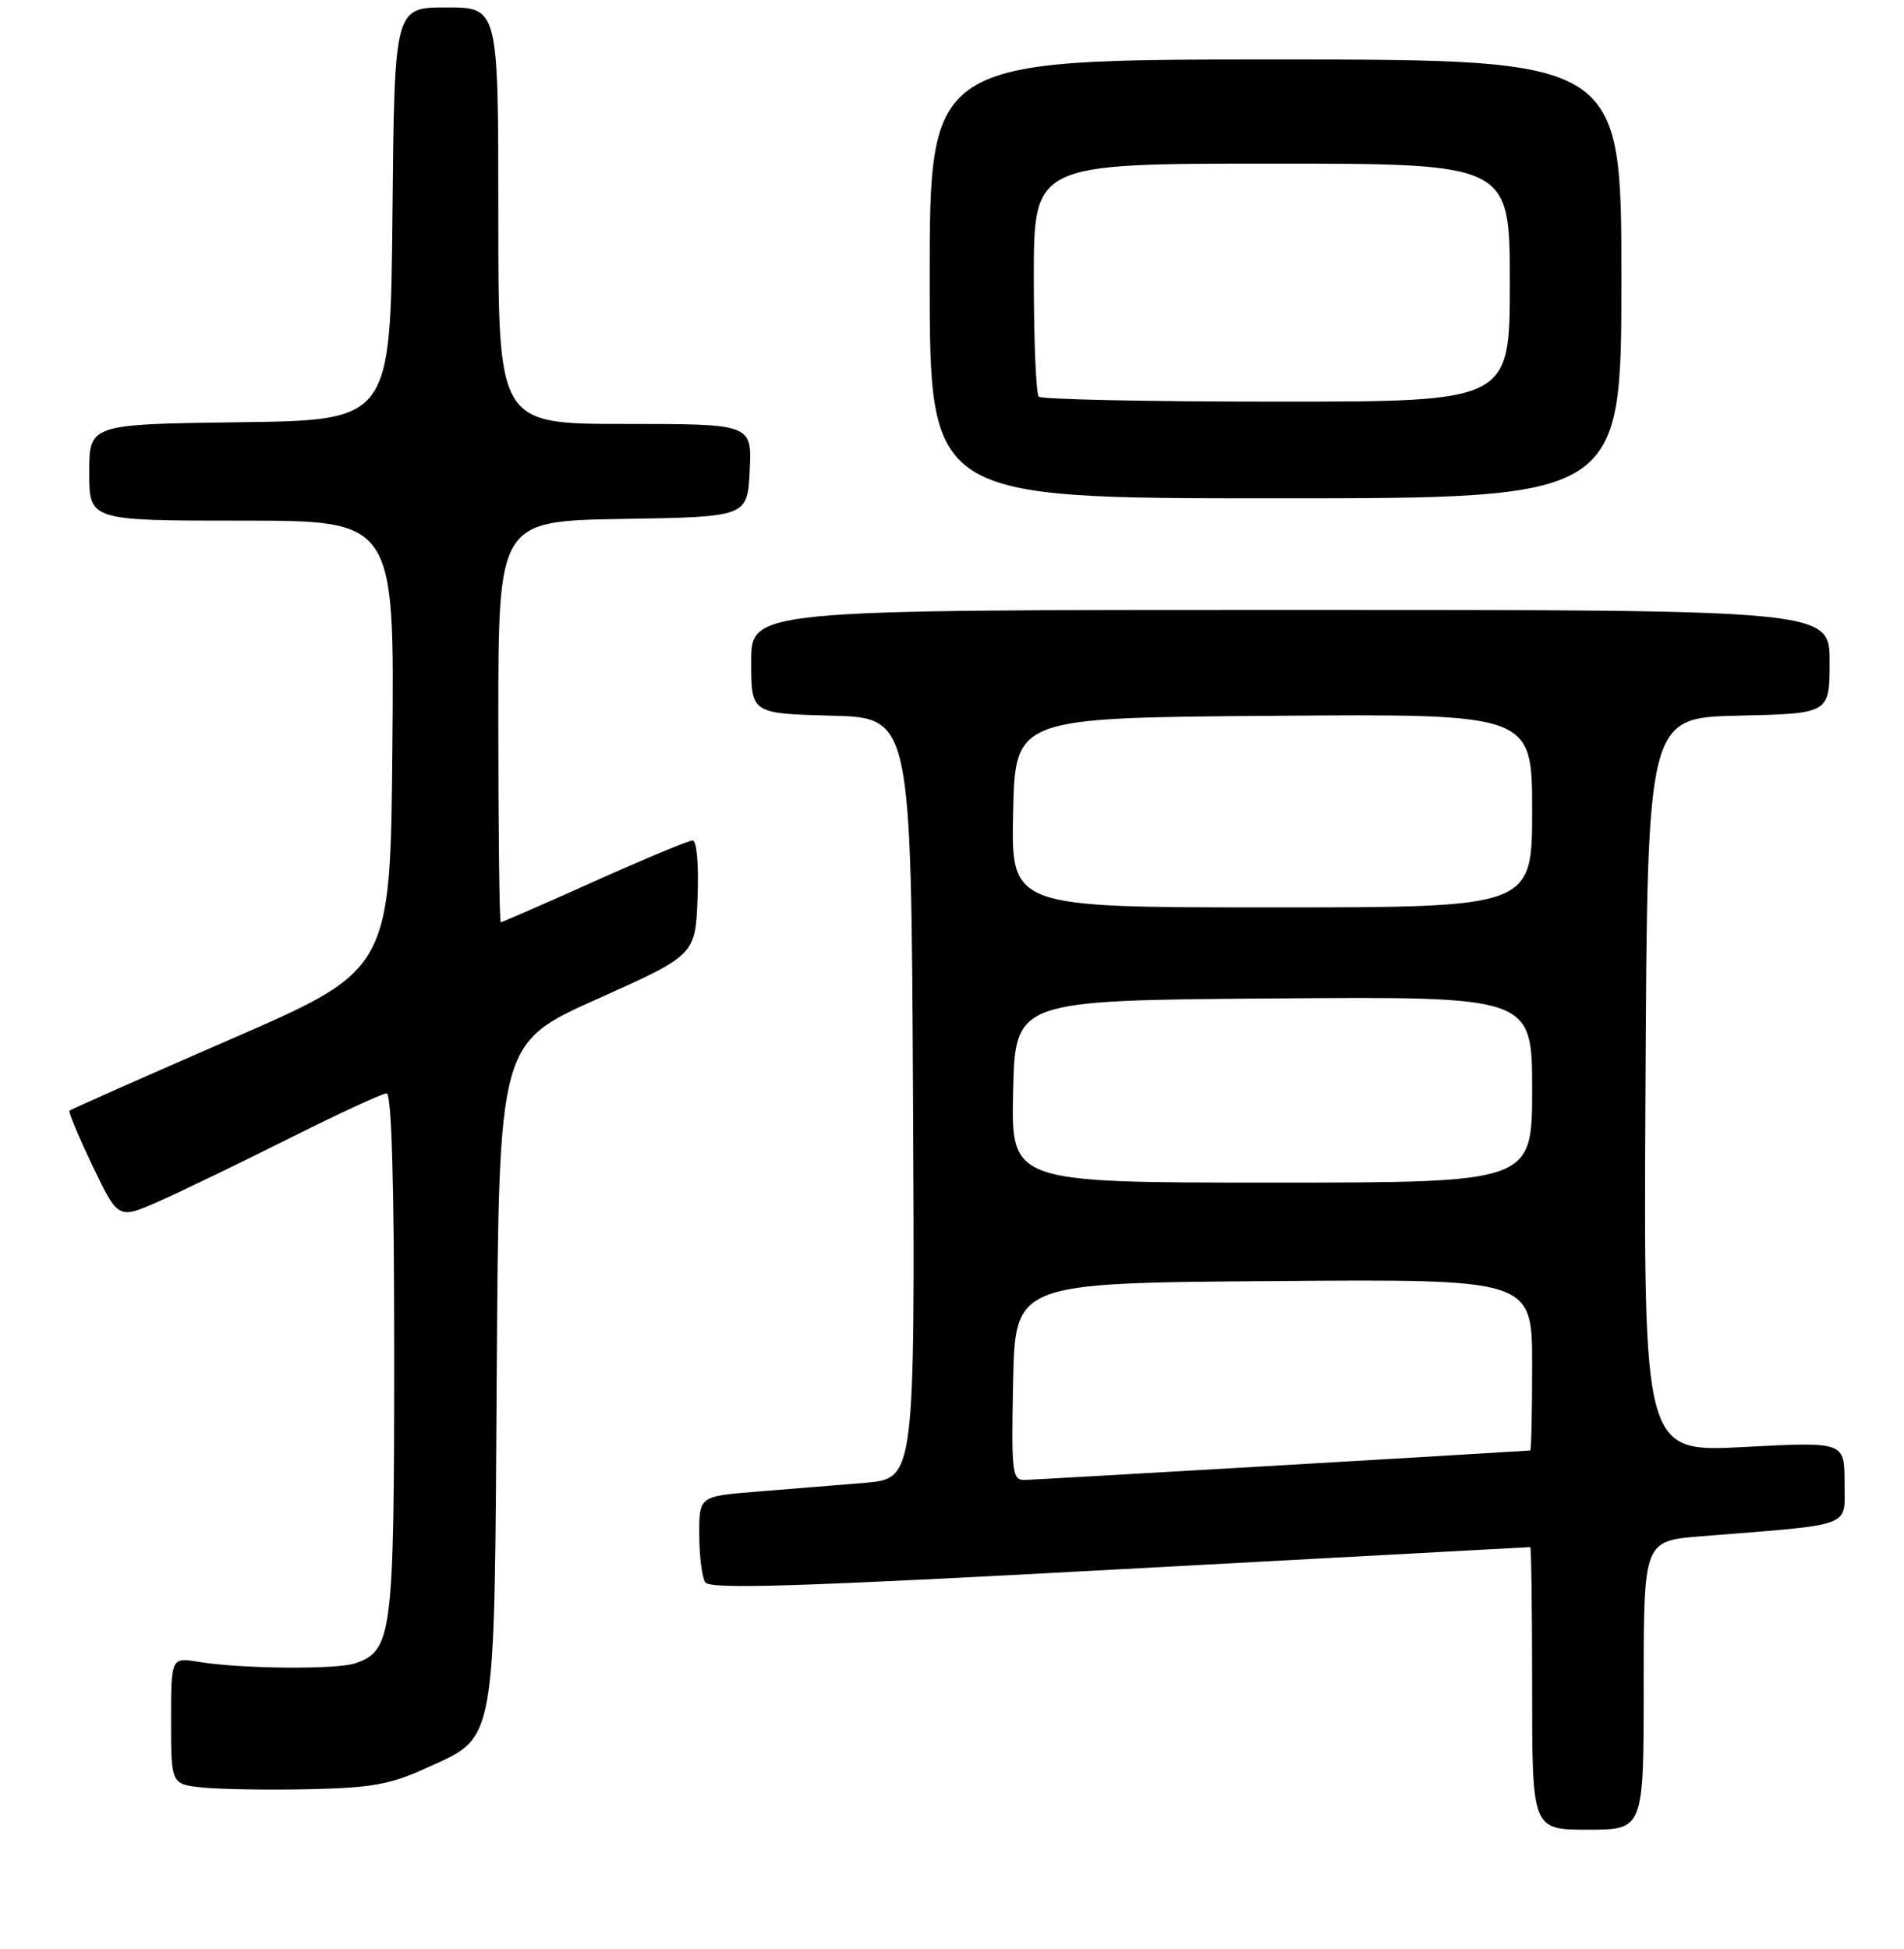 <?xml version="1.0" encoding="UTF-8" standalone="no"?>
<!DOCTYPE svg PUBLIC "-//W3C//DTD SVG 1.1//EN" "http://www.w3.org/Graphics/SVG/1.1/DTD/svg11.dtd" >
<svg xmlns="http://www.w3.org/2000/svg" xmlns:xlink="http://www.w3.org/1999/xlink" version="1.1" viewBox="0 0 256 262">
 <g >
 <path fill="currentColor"
d=" M 221.00 226.59 C 221.00 207.17 221.00 207.17 228.75 206.55 C 249.57 204.88 248.00 205.47 248.00 199.32 C 248.00 193.84 248.00 193.84 234.49 194.55 C 220.98 195.27 220.98 195.27 221.24 145.89 C 221.50 96.50 221.50 96.50 233.75 96.22 C 246.00 95.94 246.00 95.94 246.00 88.97 C 246.00 82.00 246.00 82.00 173.50 82.00 C 101.00 82.00 101.00 82.00 101.00 88.97 C 101.00 95.93 101.00 95.93 111.75 96.22 C 122.50 96.50 122.50 96.50 122.76 147.65 C 123.02 198.80 123.02 198.80 116.26 199.37 C 112.54 199.68 106.01 200.21 101.75 200.55 C 94.00 201.17 94.00 201.17 94.02 206.34 C 94.02 209.18 94.38 212.06 94.82 212.74 C 95.43 213.71 107.25 213.34 150.55 210.99 C 180.77 209.35 205.61 208.01 205.75 208.01 C 205.89 208.00 206.00 216.55 206.00 227.00 C 206.00 246.00 206.00 246.00 213.50 246.00 C 221.00 246.00 221.00 246.00 221.00 226.59 Z  M 57.21 237.76 C 66.85 233.35 66.45 235.54 66.79 184.37 C 67.08 140.24 67.08 140.24 80.29 134.32 C 93.50 128.40 93.50 128.40 93.79 120.70 C 93.96 116.24 93.68 113.00 93.12 113.00 C 92.60 113.00 86.65 115.48 79.91 118.50 C 73.17 121.53 67.51 124.00 67.33 124.00 C 67.15 124.00 67.00 111.86 67.00 97.02 C 67.00 70.05 67.00 70.05 83.75 69.77 C 100.50 69.50 100.50 69.50 100.80 63.25 C 101.10 57.00 101.10 57.00 84.05 57.00 C 67.00 57.00 67.00 57.00 67.00 29.00 C 67.00 1.00 67.00 1.00 60.02 1.00 C 53.03 1.00 53.03 1.00 52.77 28.75 C 52.50 56.50 52.50 56.50 32.25 56.77 C 12.00 57.04 12.00 57.04 12.00 63.52 C 12.00 70.00 12.00 70.00 32.51 70.00 C 53.03 70.00 53.03 70.00 52.76 100.19 C 52.50 130.38 52.50 130.38 31.07 139.70 C 19.29 144.83 9.51 149.16 9.34 149.33 C 9.17 149.49 10.58 152.85 12.46 156.78 C 15.89 163.94 15.89 163.94 21.36 161.52 C 24.37 160.19 32.26 156.38 38.90 153.05 C 45.54 149.72 51.43 147.00 51.98 147.00 C 52.65 147.00 53.00 159.00 53.00 182.05 C 53.00 219.80 52.73 221.94 47.76 223.63 C 45.22 224.49 32.46 224.38 26.75 223.44 C 23.00 222.82 23.00 222.82 23.00 231.35 C 23.00 239.89 23.00 239.89 27.25 240.33 C 29.59 240.57 36.01 240.68 41.53 240.56 C 49.91 240.38 52.49 239.92 57.21 237.76 Z  M 218.00 37.50 C 218.00 8.00 218.00 8.00 171.50 8.00 C 125.00 8.00 125.00 8.00 125.00 37.50 C 125.00 67.00 125.00 67.00 171.50 67.00 C 218.00 67.00 218.00 67.00 218.00 37.50 Z  M 136.22 185.75 C 136.50 172.50 136.50 172.50 171.25 172.24 C 206.00 171.97 206.00 171.97 206.00 183.49 C 206.00 189.82 205.89 195.01 205.75 195.02 C 200.65 195.37 138.95 198.97 137.72 198.98 C 136.09 199.00 135.97 197.89 136.22 185.75 Z  M 136.22 146.75 C 136.50 134.50 136.50 134.50 171.25 134.24 C 206.00 133.97 206.00 133.97 206.00 146.49 C 206.00 159.00 206.00 159.00 170.97 159.00 C 135.94 159.00 135.94 159.00 136.22 146.75 Z  M 136.22 109.25 C 136.50 96.50 136.50 96.50 171.25 96.24 C 206.00 95.97 206.00 95.97 206.00 108.99 C 206.00 122.00 206.00 122.00 170.97 122.00 C 135.94 122.00 135.94 122.00 136.22 109.25 Z  M 139.67 53.33 C 139.30 52.97 139.00 45.77 139.00 37.33 C 139.00 22.00 139.00 22.00 171.00 22.00 C 203.00 22.00 203.00 22.00 203.00 38.00 C 203.00 54.00 203.00 54.00 171.67 54.00 C 154.43 54.00 140.03 53.70 139.67 53.33 Z "/>
</g>
</svg>
